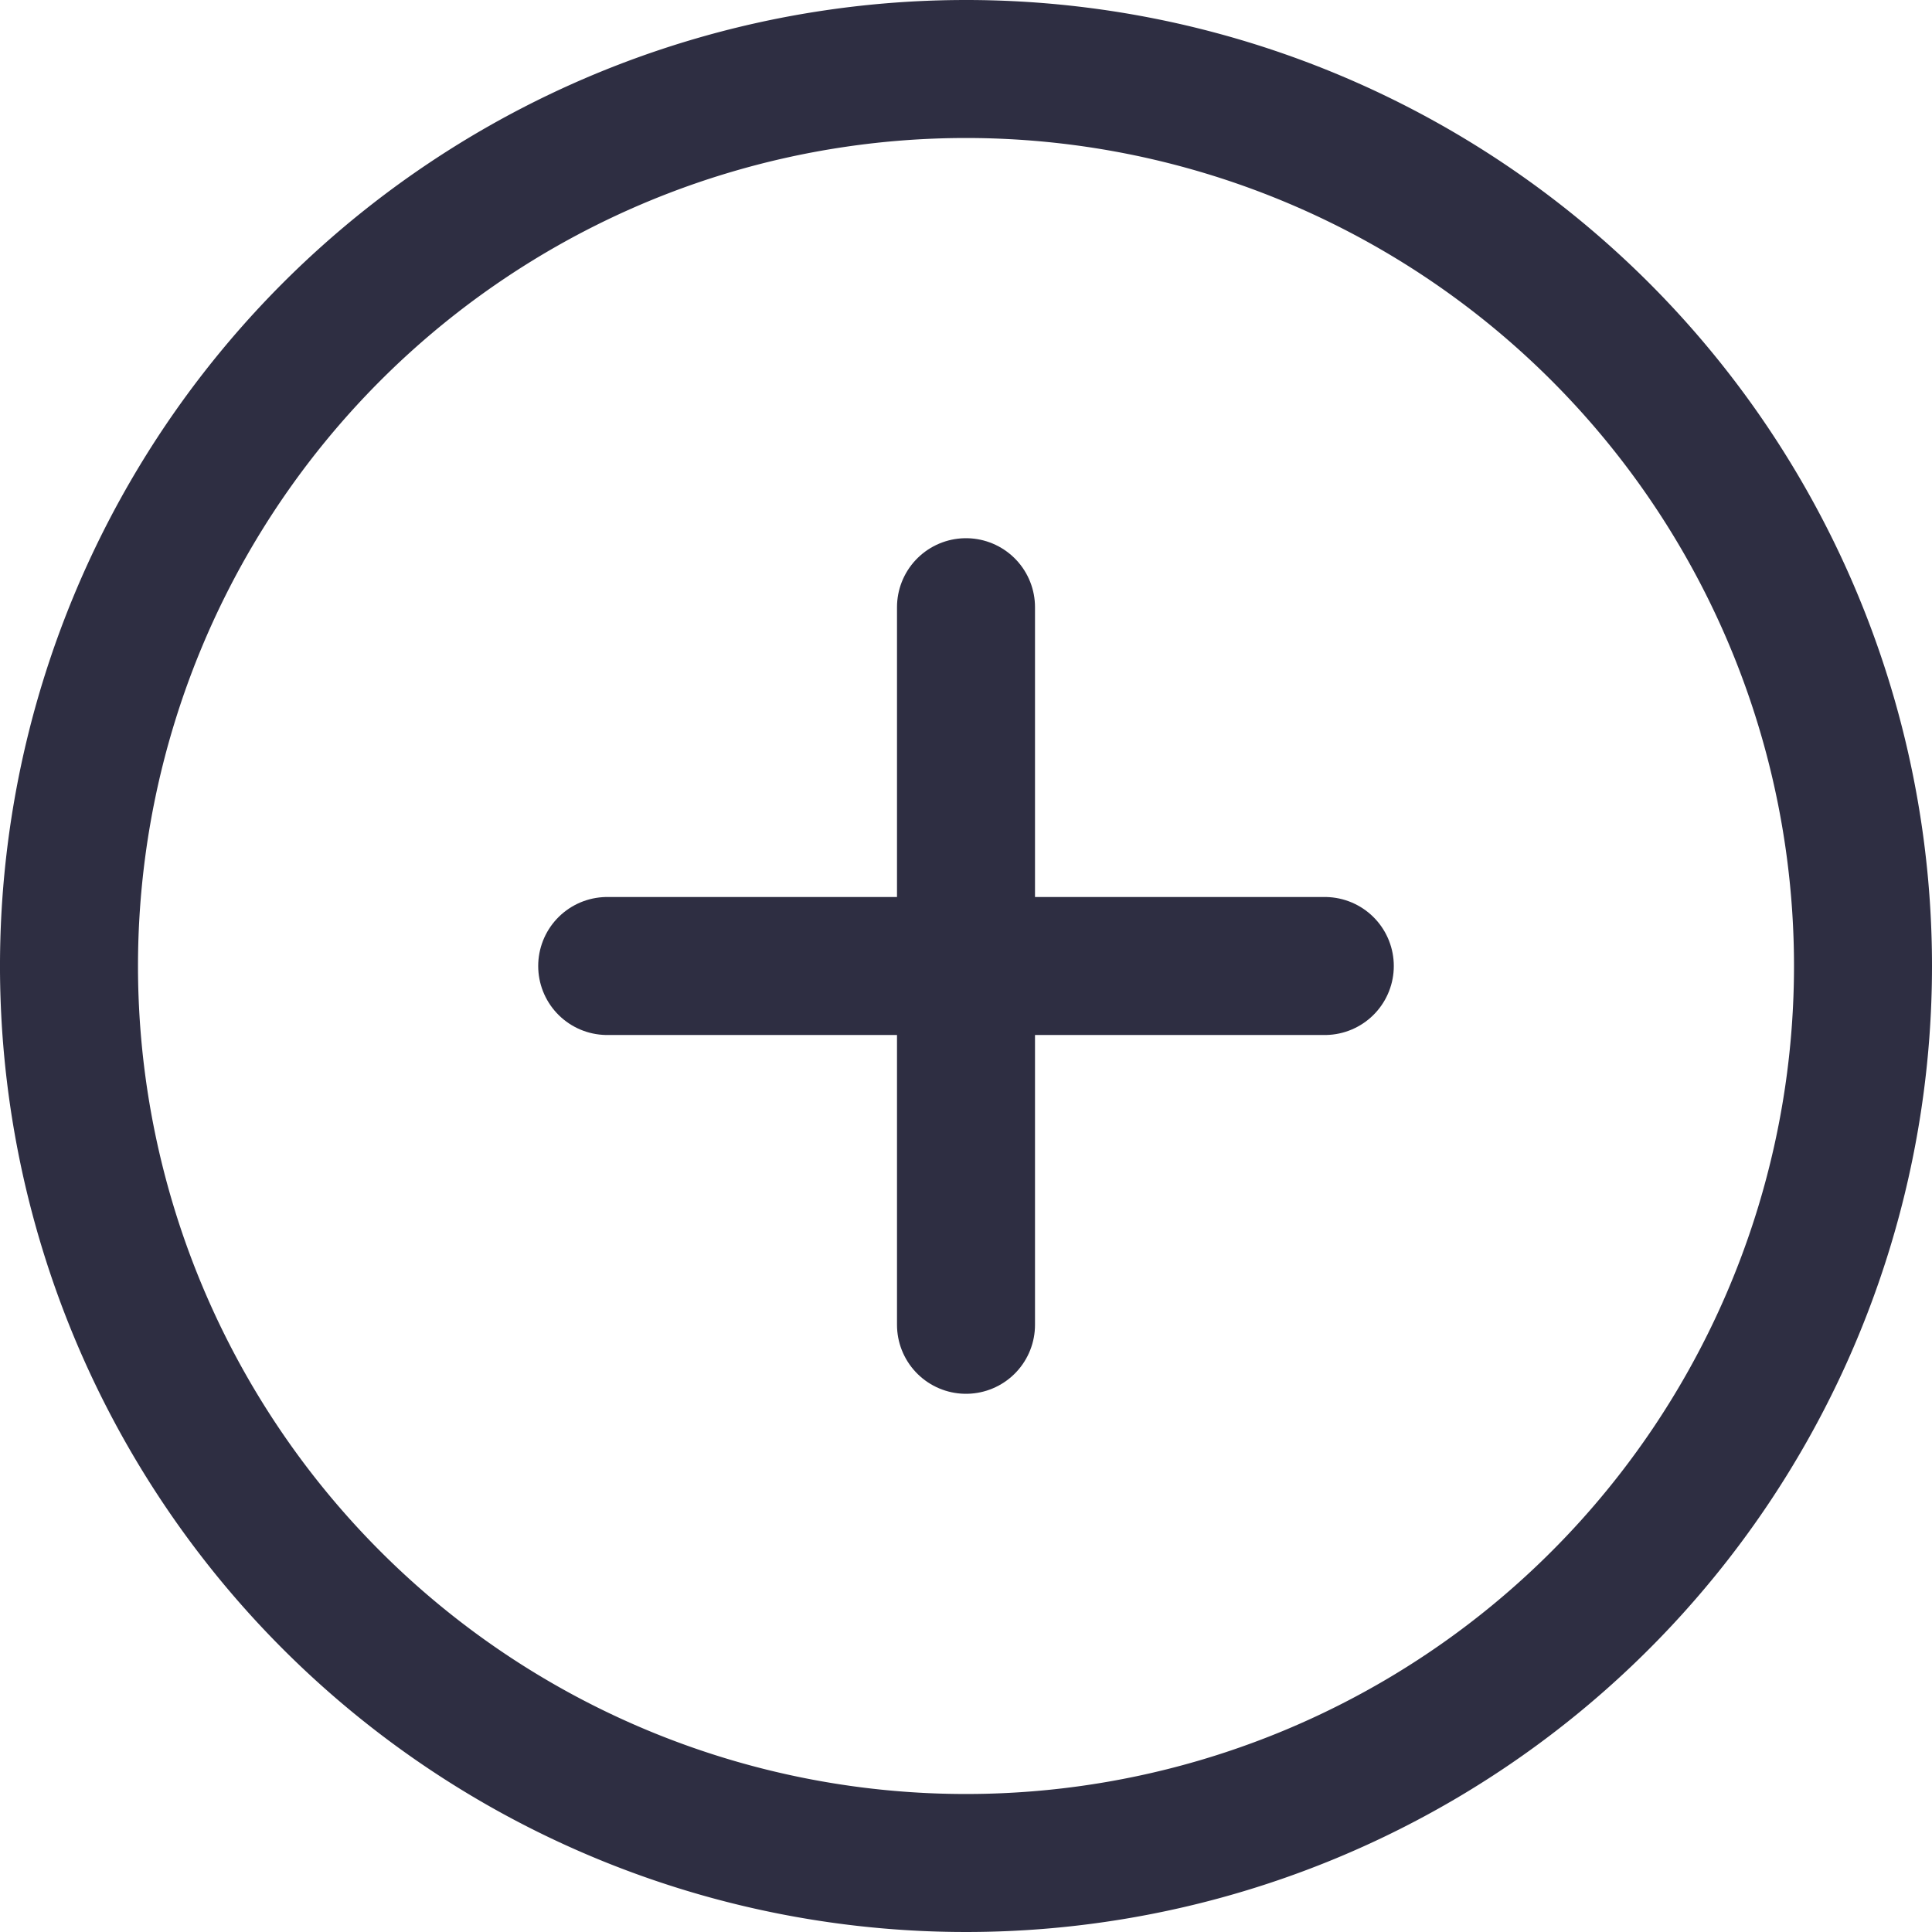 <svg xmlns="http://www.w3.org/2000/svg" width="28" height="28" viewBox="0 0 28 28"><g transform="translate(-2 -2)"><path d="M29,16A13,13,0,1,1,16,3,13,13,0,0,1,29,16Z" fill="none" stroke="#2e2e42" stroke-linecap="round" stroke-linejoin="round" stroke-width="2"/><path d="M18,12V22.4" transform="translate(-2 -1.2)" fill="none" stroke="#2e2e42" stroke-linecap="round" stroke-linejoin="round" stroke-width="2"/><path d="M12,18H22.4" transform="translate(-1.2 -2)" fill="none" stroke="#2e2e42" stroke-linecap="round" stroke-linejoin="round" stroke-width="2"/></g></svg>